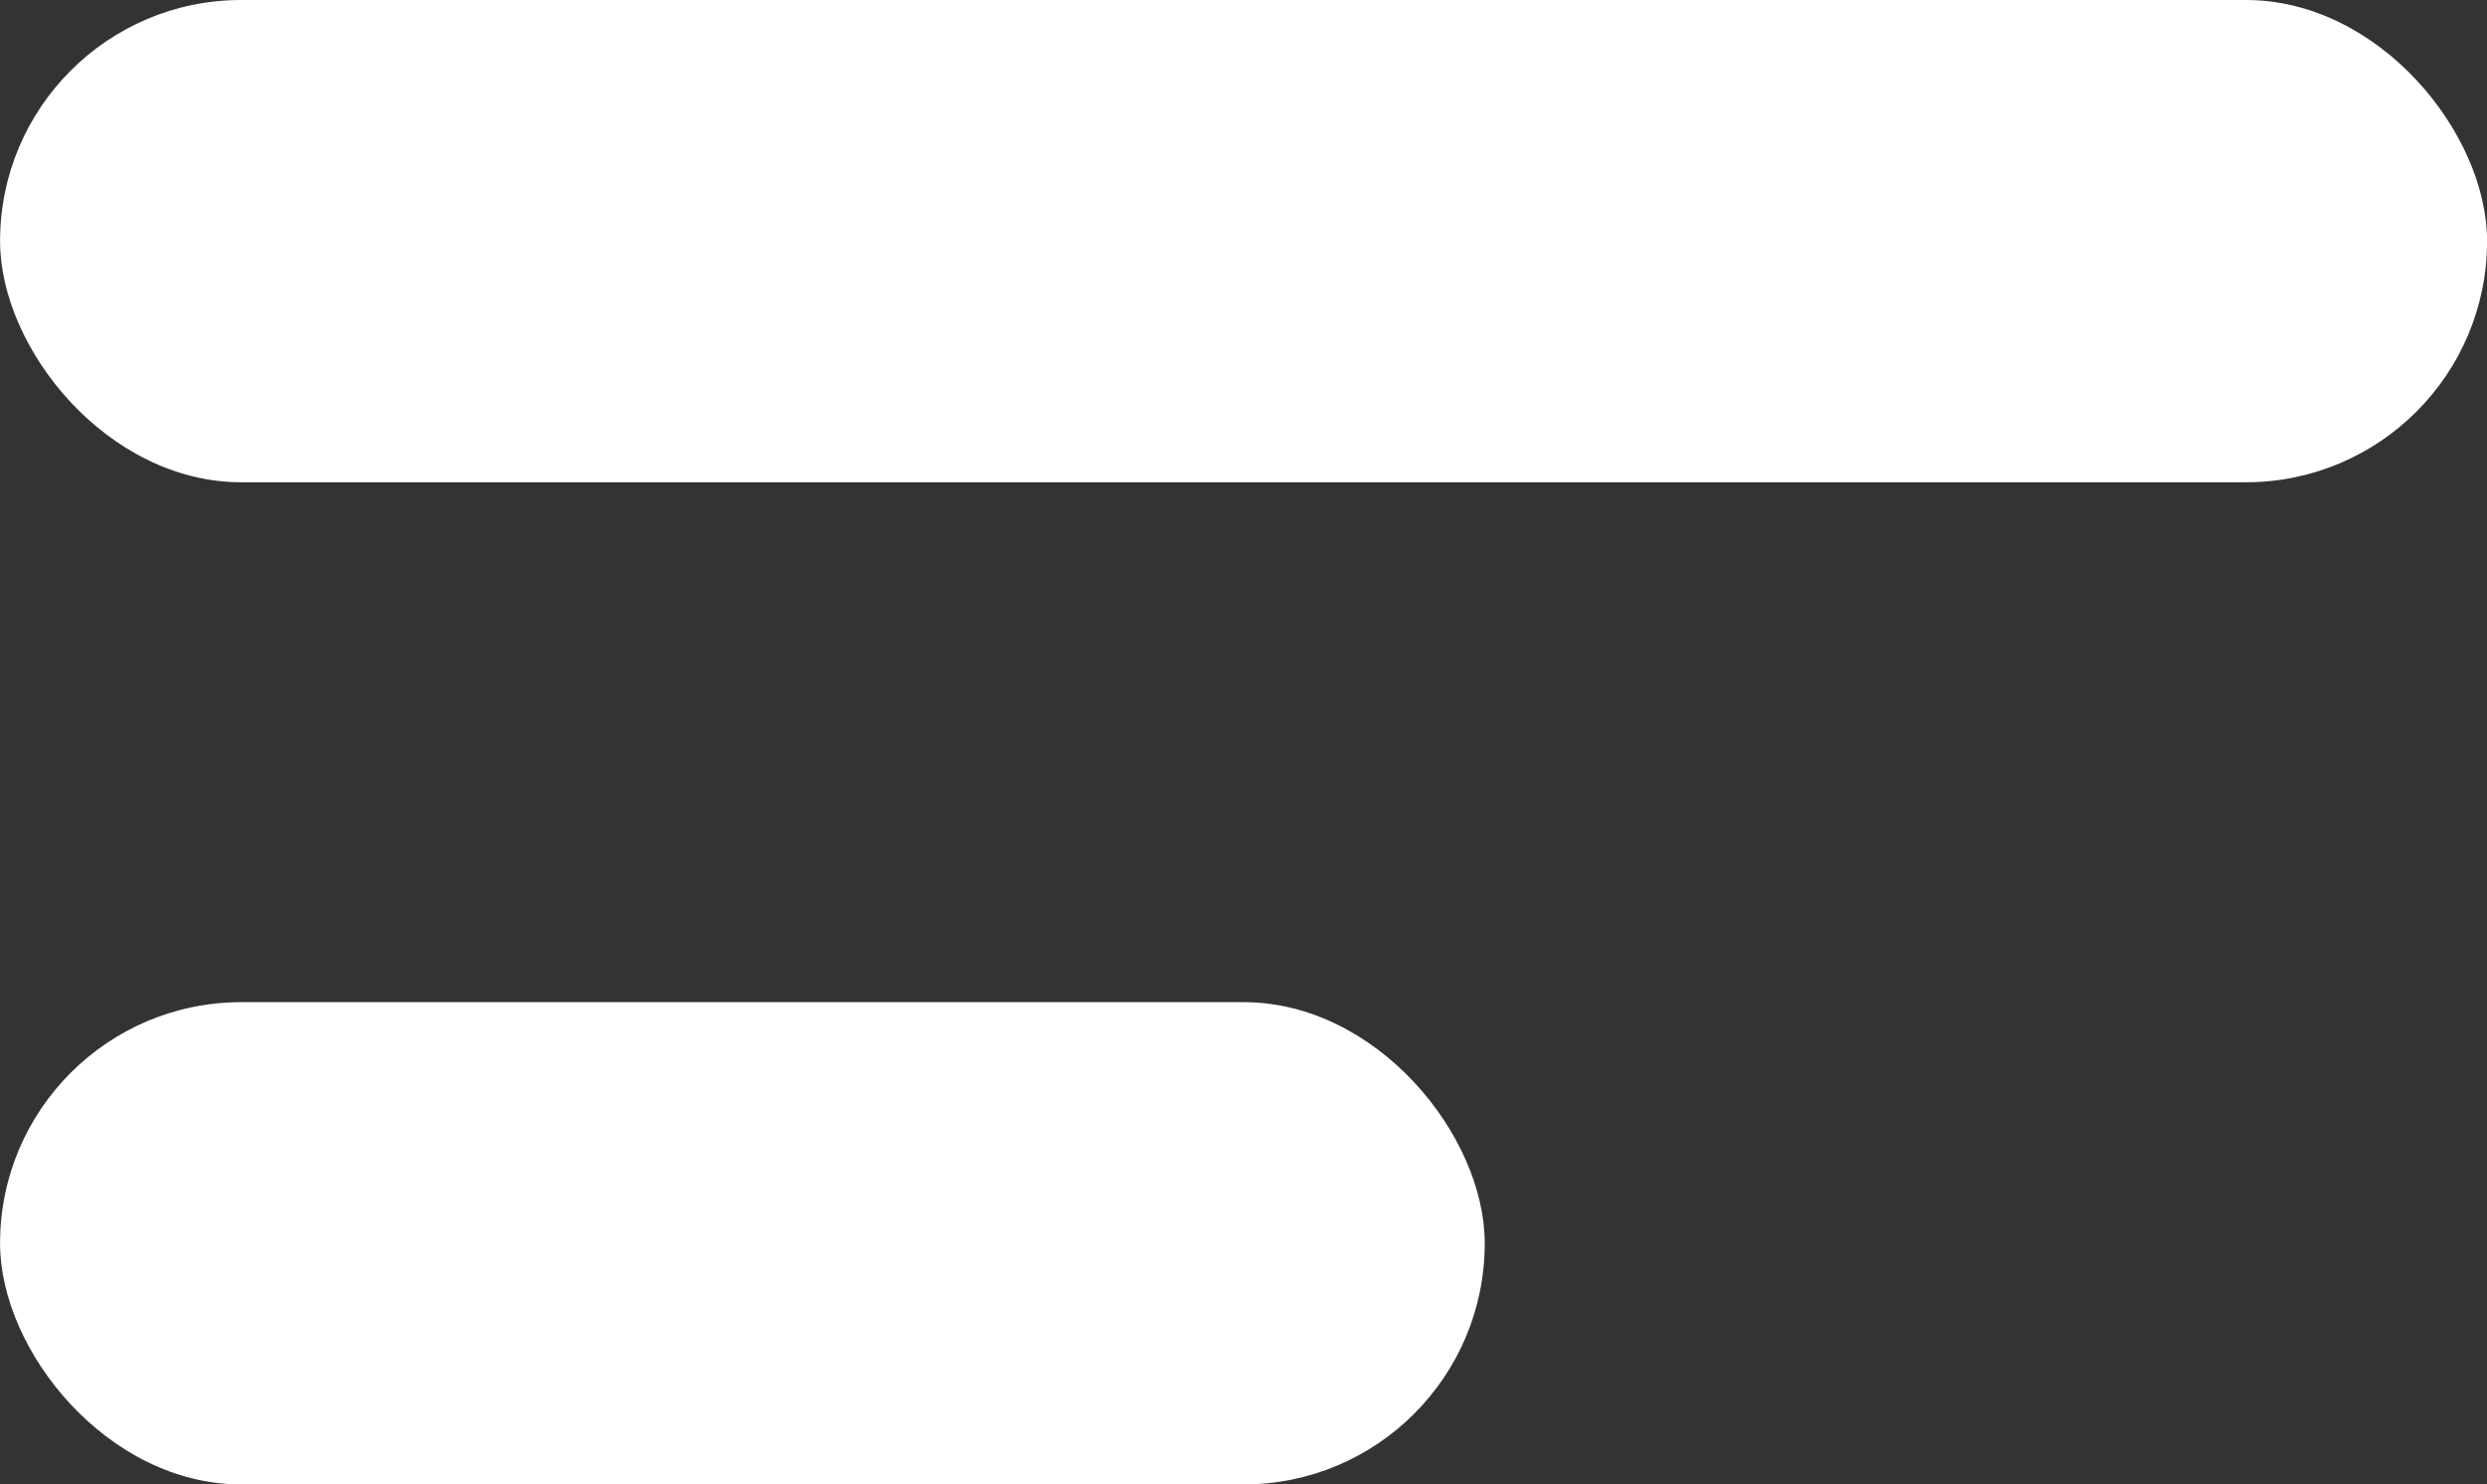 <svg xmlns="http://www.w3.org/2000/svg" width="37.789" height="22.559" viewBox="0 0 37.789 22.559">
  <rect x="0" y="0" width="37.789" height="22.559" fill="#333333" stroke="none"/>
  <g id="menu" transform="translate(-125.751 -119.366)">
    <rect id="Rectangle_3493" data-name="Rectangle 3493" width="37.789" height="7.329" rx="3.664" transform="translate(125.752 119.366)" fill="#fff"/>
    <rect id="Rectangle_3495" data-name="Rectangle 3495" width="22.559" height="7.329" rx="3.664" transform="translate(125.752 134.596)" fill="#fff"/>
  </g>
</svg>
